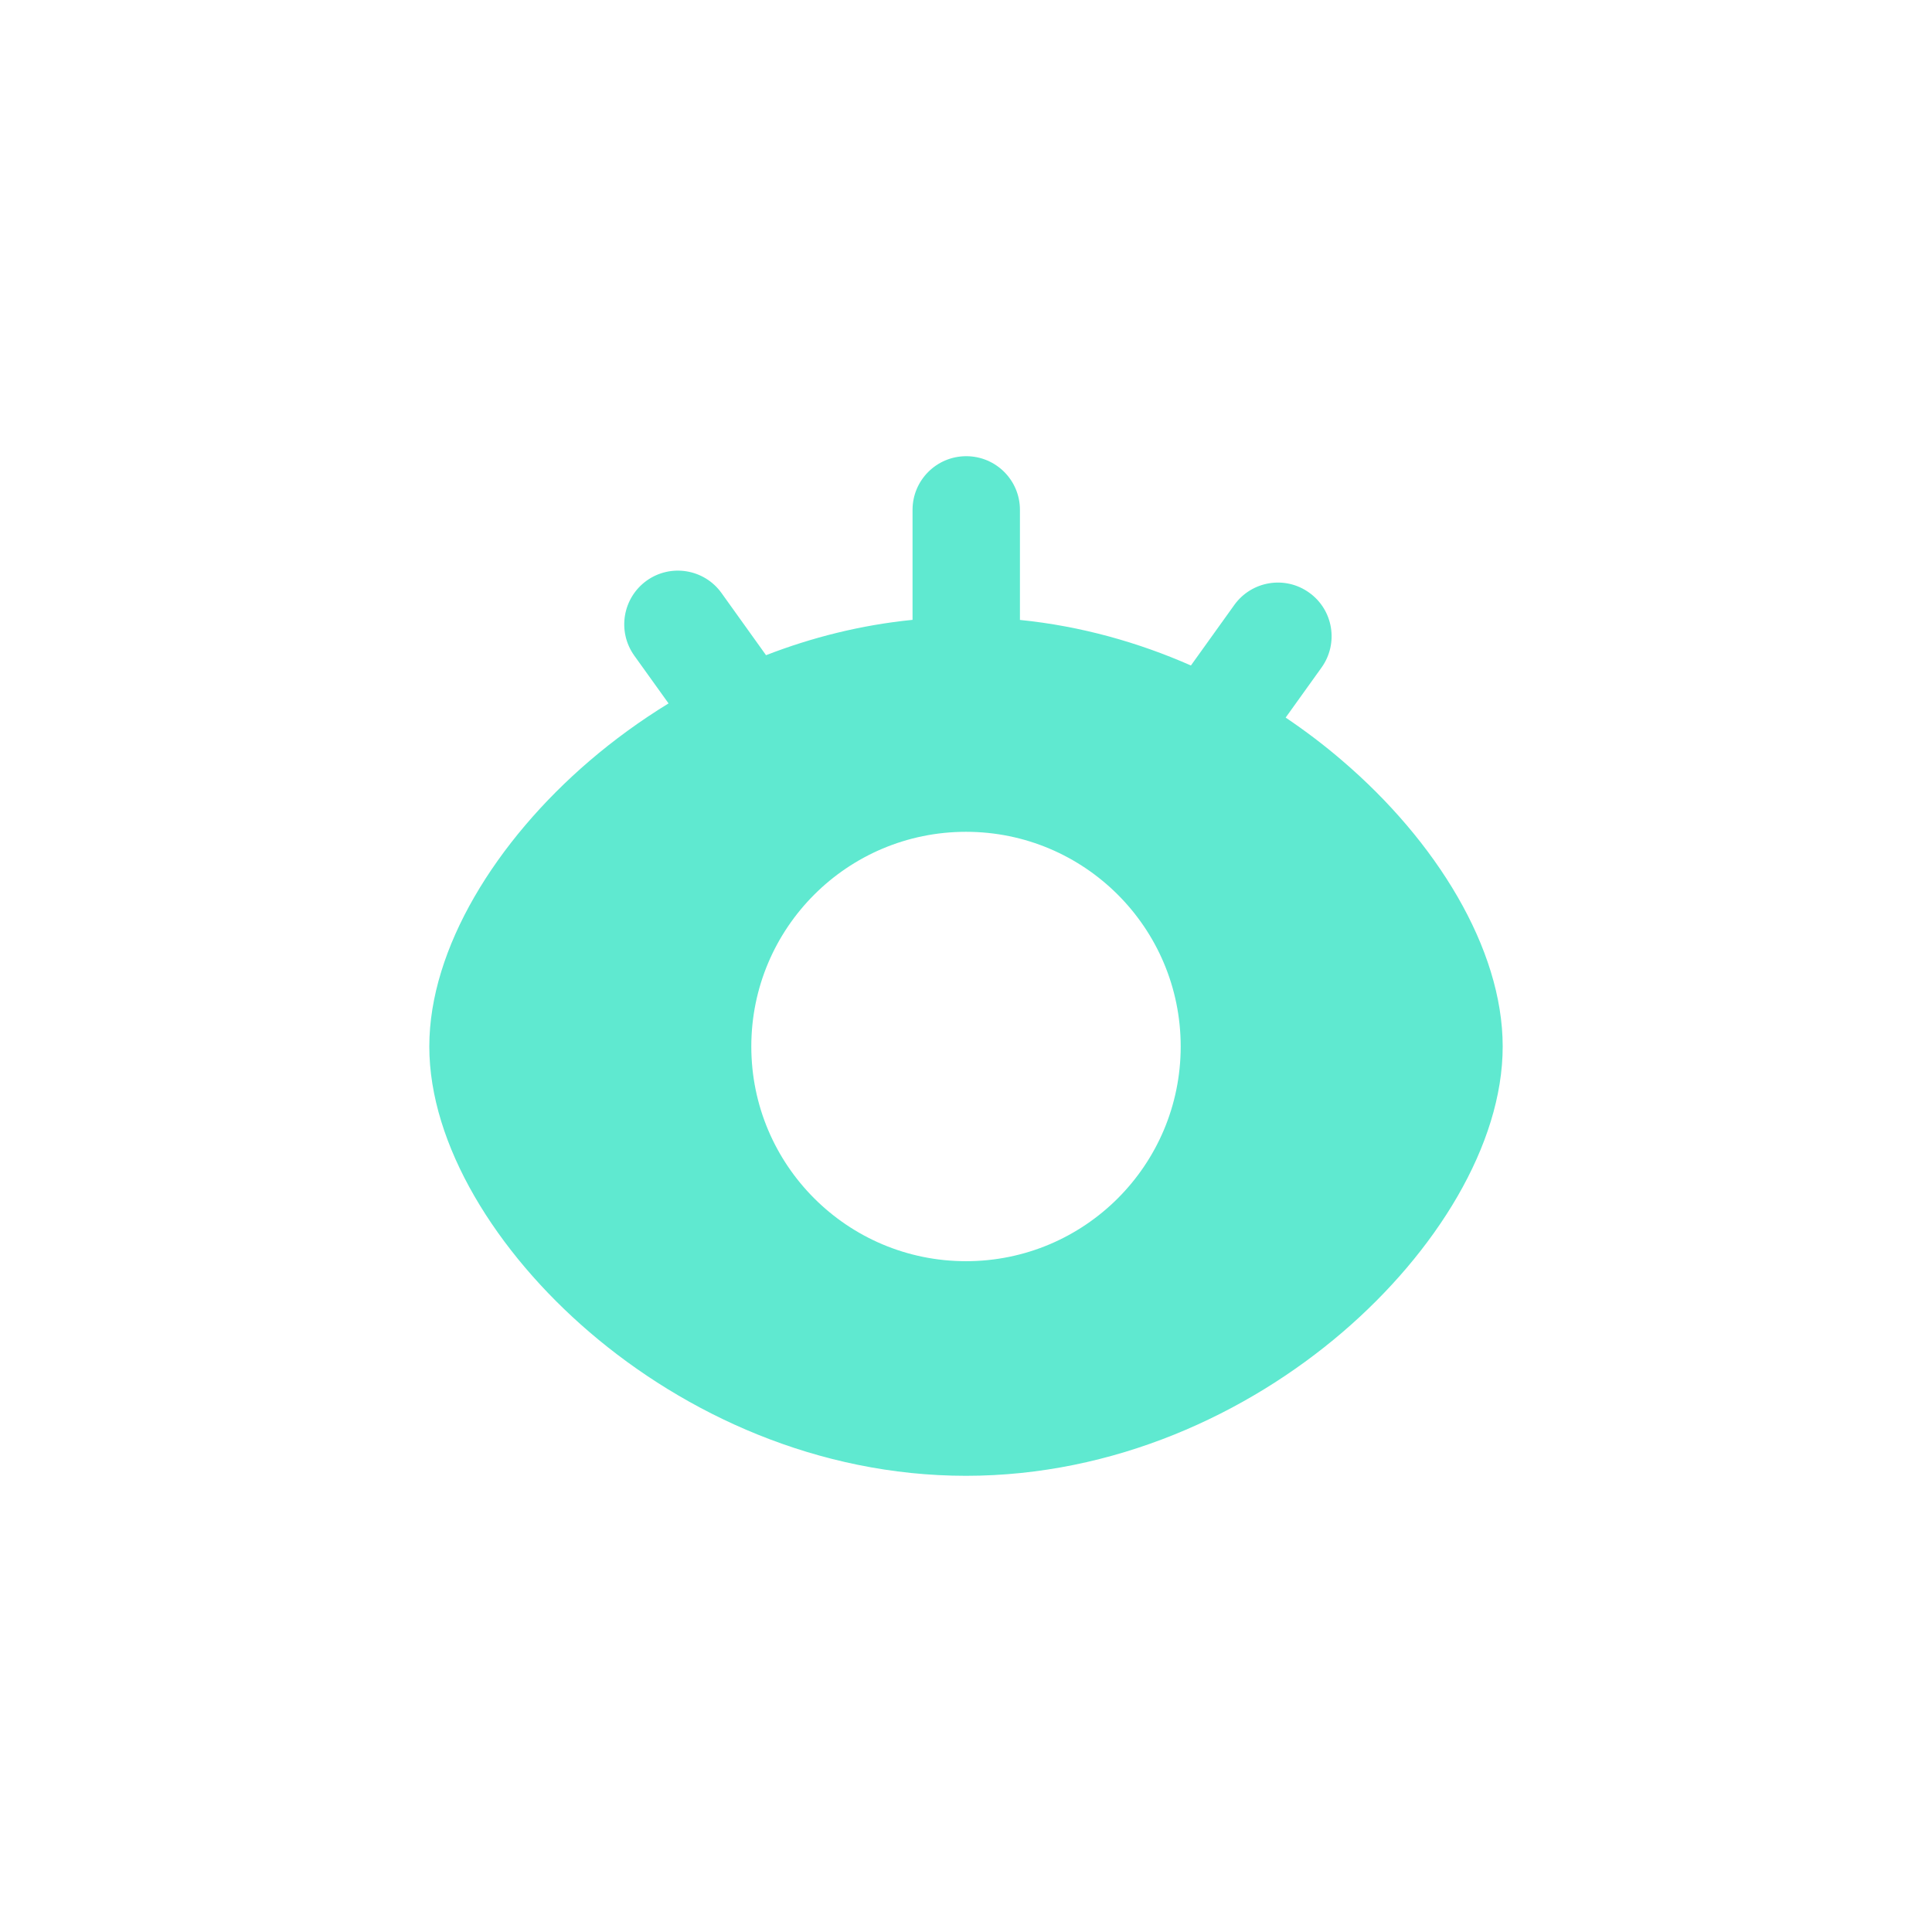 <svg width="16" height="16" viewBox="-4 -4 24 24" fill="none" xmlns="http://www.w3.org/2000/svg">
  <path
    fill-rule="evenodd"
    clip-rule="evenodd"
    d="M8.67 2.333C8.67 1.965 8.371 1.667 8.003 1.667C7.635 1.667 7.336 1.965 7.336 2.333V3.7C6.696 3.764 6.086 3.918 5.516 4.139L4.963 3.367C4.749 3.068 4.332 2.999 4.033 3.213C3.734 3.428 3.665 3.844 3.879 4.144L4.305 4.738C3.951 4.955 3.623 5.195 3.324 5.451C2.165 6.444 1.333 7.779 1.333 9C1.333 10.221 2.165 11.556 3.324 12.549C4.508 13.564 6.157 14.333 8 14.333C9.843 14.333 11.492 13.564 12.676 12.55C13.835 11.557 14.667 10.222 14.667 9C14.667 7.778 13.835 6.443 12.676 5.451C12.457 5.262 12.221 5.083 11.971 4.914L12.417 4.292C12.631 3.993 12.563 3.576 12.263 3.362C11.964 3.147 11.548 3.216 11.333 3.515L10.794 4.267C10.14 3.979 9.425 3.777 8.67 3.701V2.333ZM8 6.333C6.527 6.333 5.333 7.527 5.333 9C5.333 10.473 6.527 11.667 8 11.667C9.473 11.667 10.667 10.473 10.667 9C10.667 7.527 9.473 6.333 8 6.333Z"
    fill="#5FE9D0"/>
</svg>
